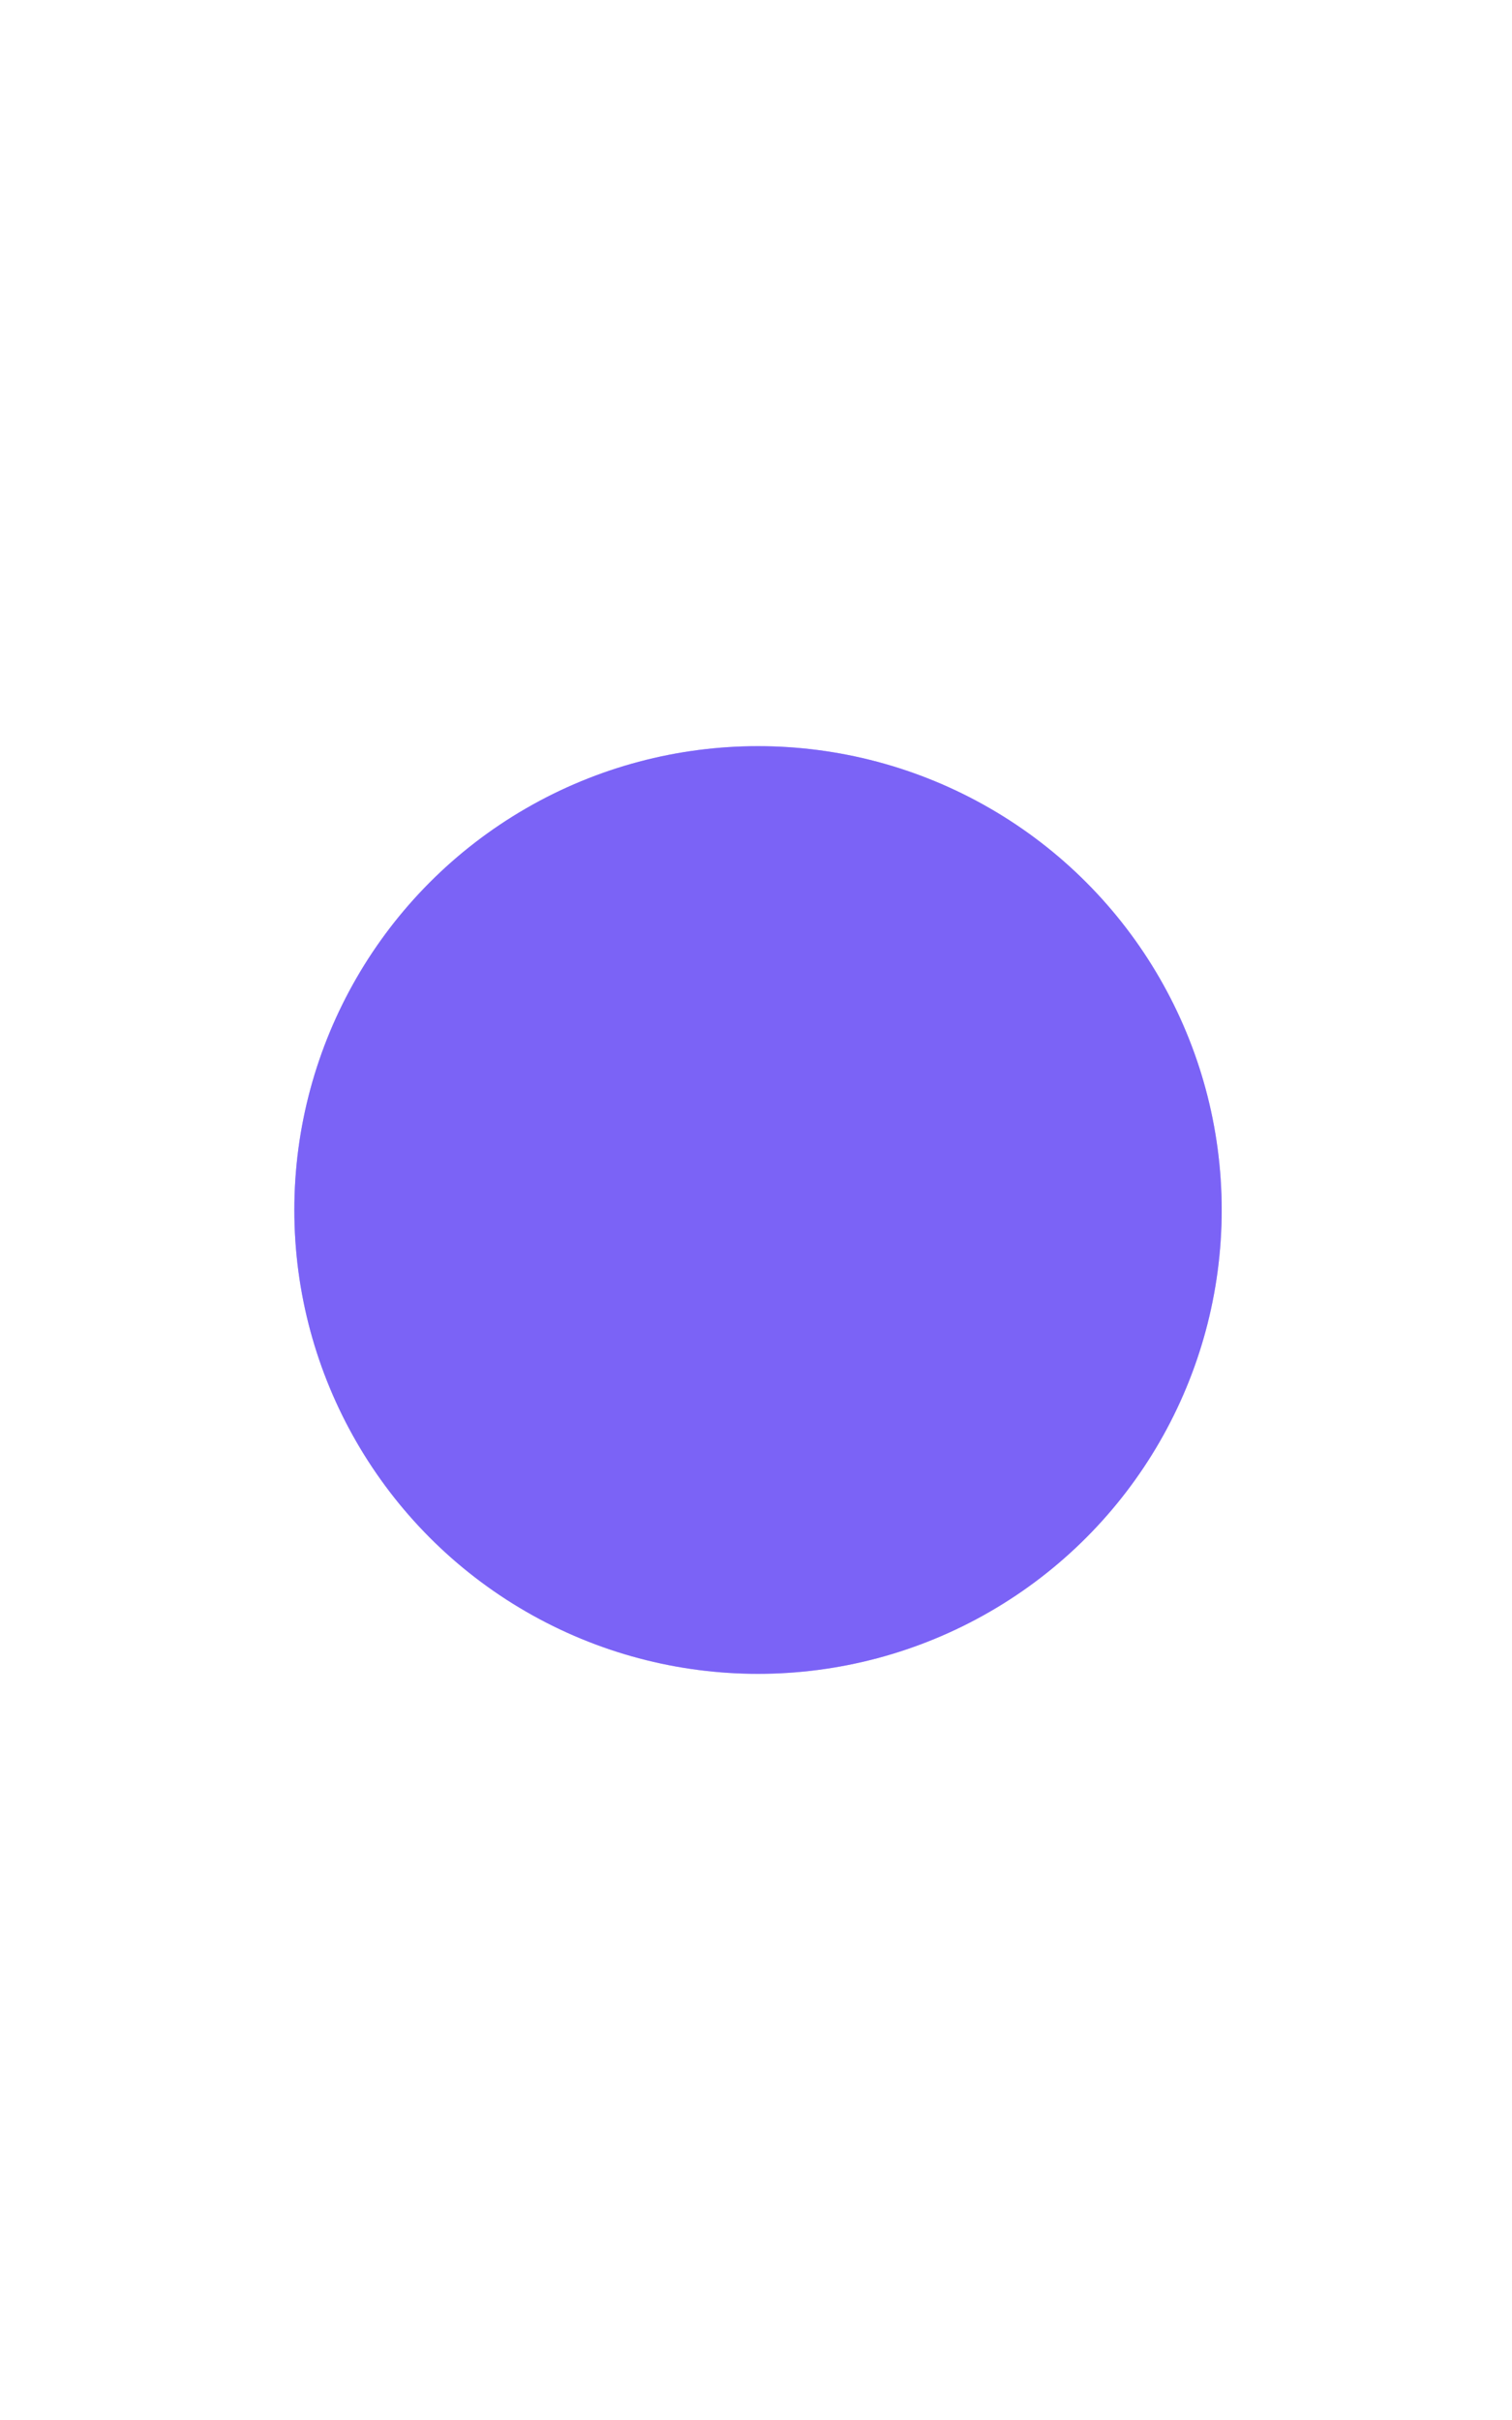<svg width="375" height="600" viewBox="0 0 375 600" fill="none" xmlns="http://www.w3.org/2000/svg">
<g clip-path="url(#clip0_571_3299)">
<g filter="url(#filter0_f_571_3299)">
<circle cx="188" cy="300" r="115" fill="#7B63F6"/>
</g>
<g opacity="0.5" filter="url(#filter1_f_571_3299)">
<circle cx="188" cy="300" r="115" fill="#7B63F6"/>
</g>
</g>
<defs>
<filter id="filter0_f_571_3299" x="-127" y="-15" width="630" height="630" filterUnits="userSpaceOnUse" color-interpolation-filters="sRGB">
<feFlood flood-opacity="0" result="BackgroundImageFix"/>
<feBlend mode="normal" in="SourceGraphic" in2="BackgroundImageFix" result="shape"/>
<feGaussianBlur stdDeviation="100" result="effect1_foregroundBlur_571_3299"/>
</filter>
<filter id="filter1_f_571_3299" x="-127" y="-15" width="630" height="630" filterUnits="userSpaceOnUse" color-interpolation-filters="sRGB">
<feFlood flood-opacity="0" result="BackgroundImageFix"/>
<feBlend mode="normal" in="SourceGraphic" in2="BackgroundImageFix" result="shape"/>
<feGaussianBlur stdDeviation="100" result="effect1_foregroundBlur_571_3299"/>
</filter>
<clipPath id="clip0_571_3299">
<rect width="375" height="600" fill="white"/>
</clipPath>
</defs>
</svg>
